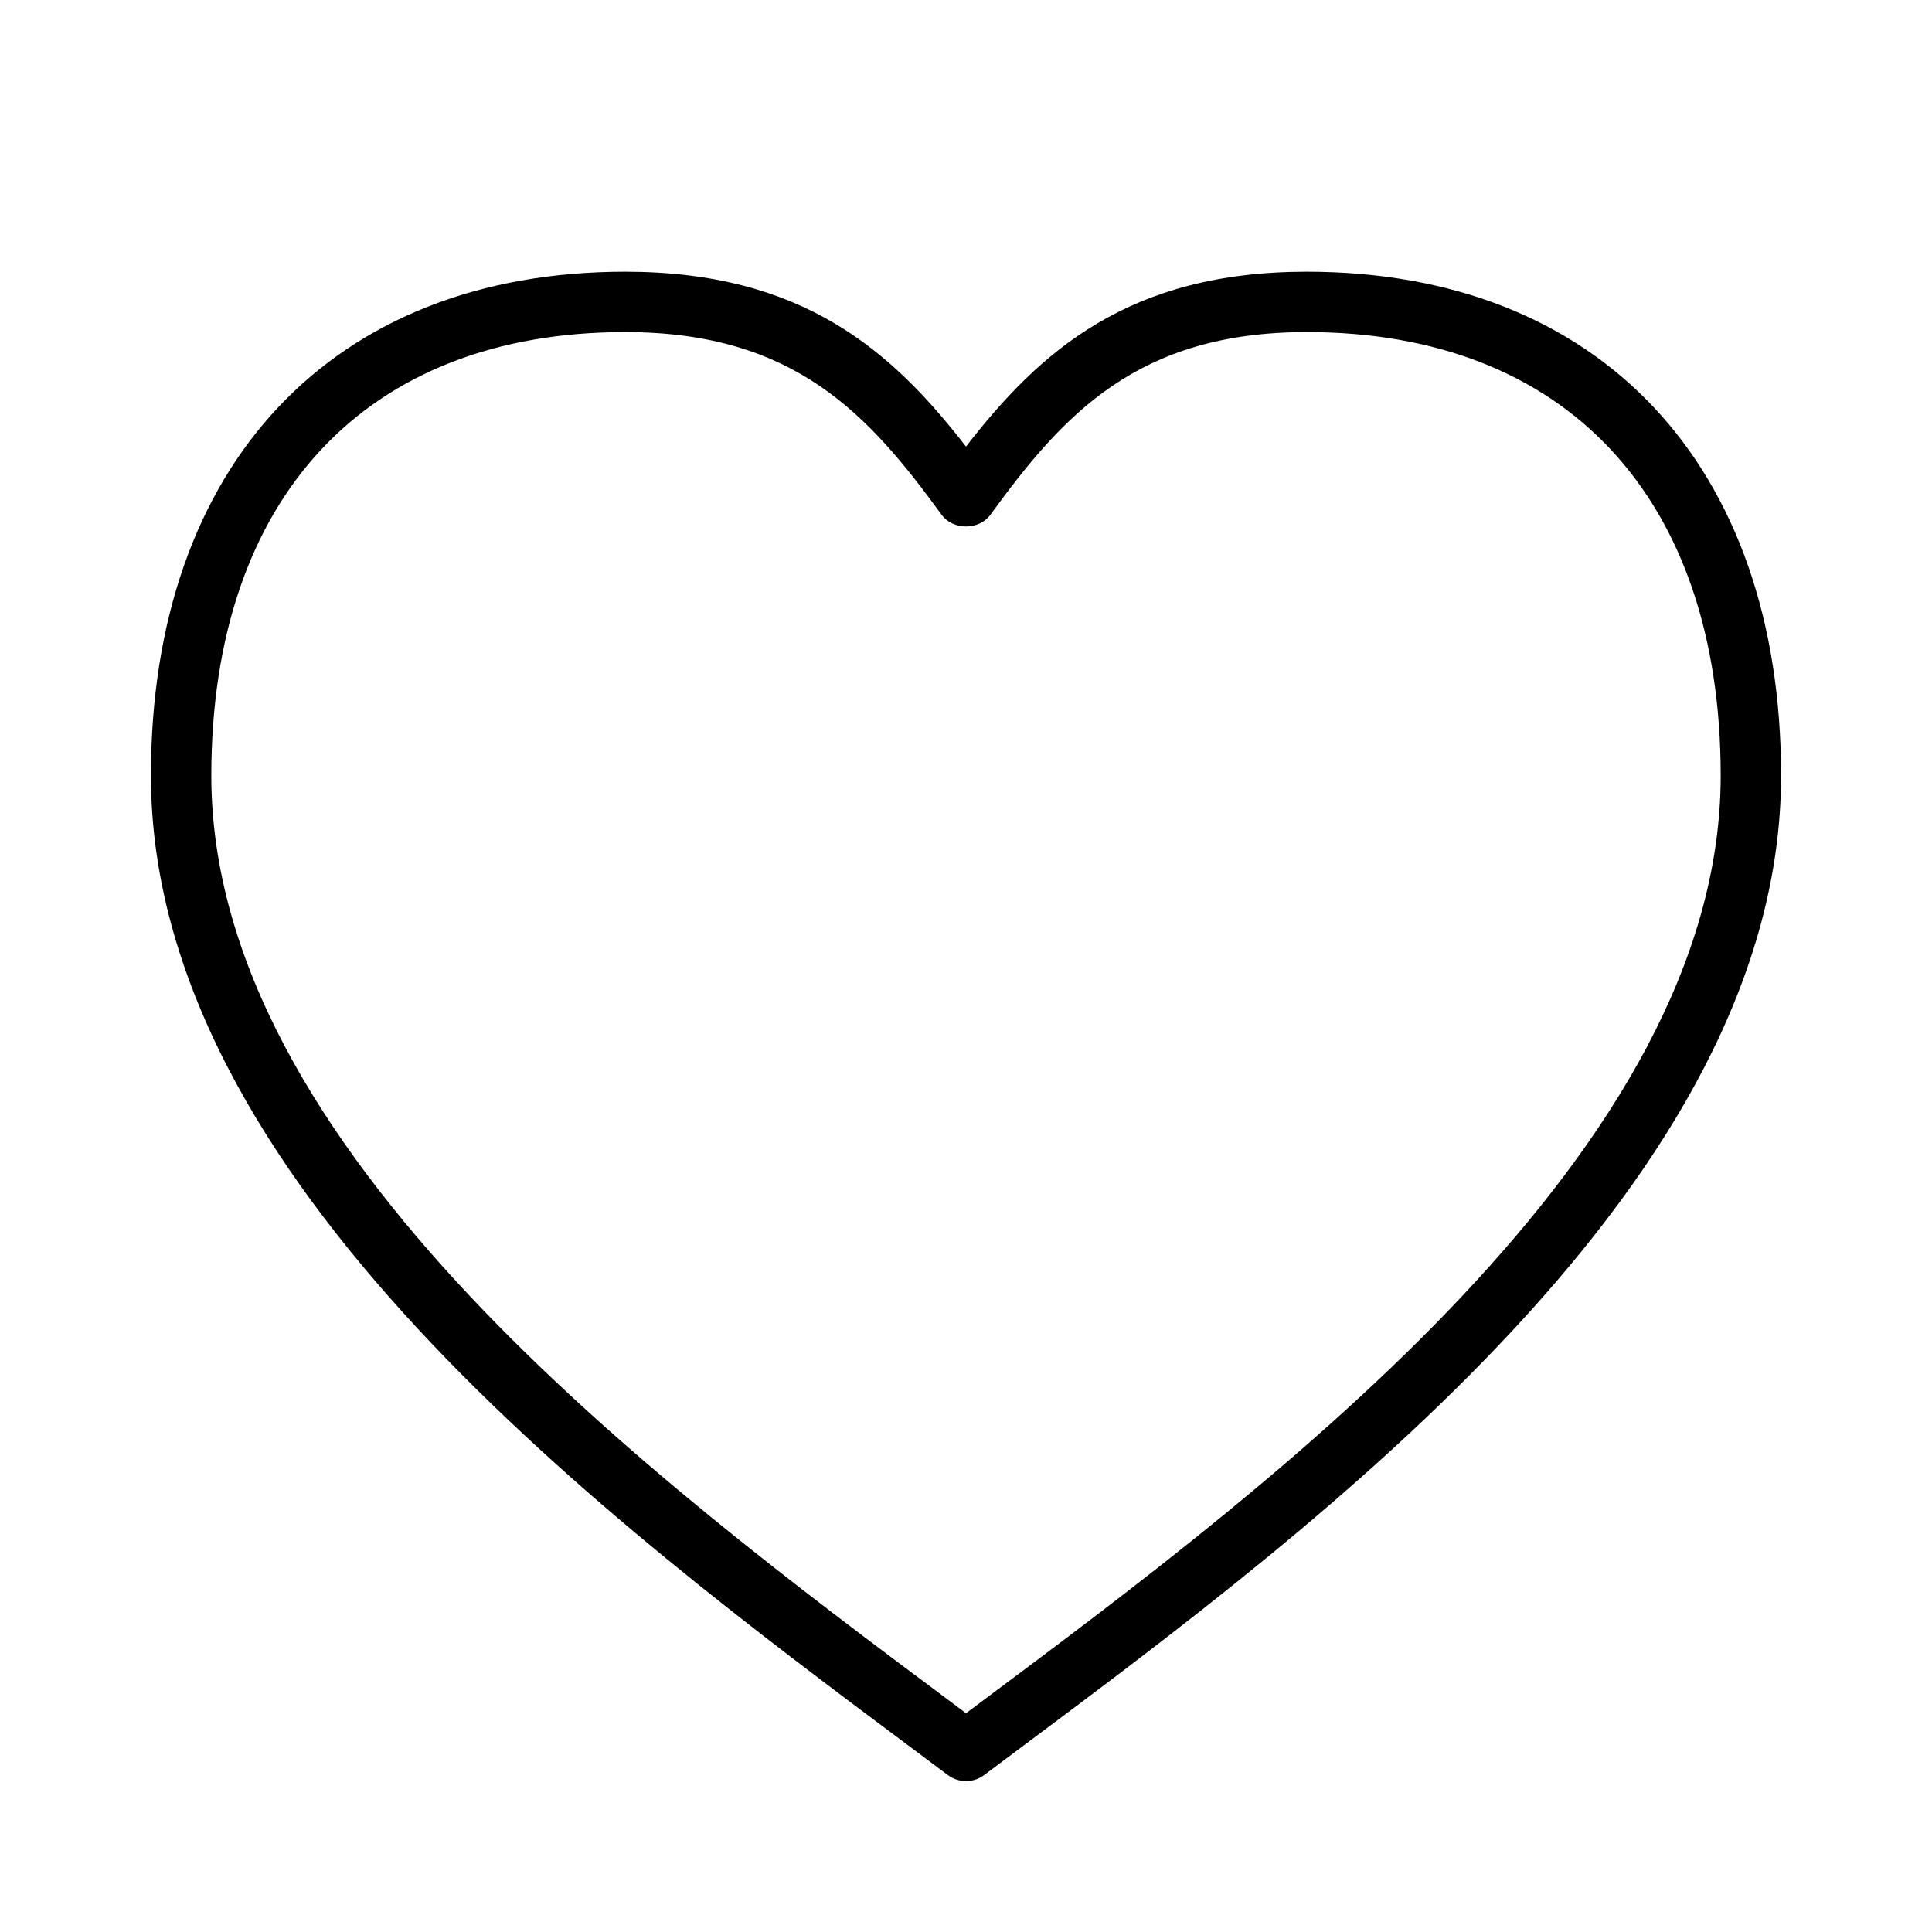 <!-- icon666.com - MILLIONS OF FREE VECTOR ICONS --><svg id="Capa_1" enable-background="new 0 0 64 64" viewBox="0 0 64 64" xmlns="http://www.w3.org/2000/svg"><path d="m32 59.001c-.211 0-.422-.066-.6-.199l-1.183-.885c-10.042-7.496-25.217-18.825-25.217-32.224 0-10.296 6.021-16.692 15.712-16.692 5.889 0 8.835 2.629 11.288 5.793 2.452-3.164 5.399-5.793 11.287-5.793 9.692 0 15.713 6.396 15.713 16.692 0 13.398-15.175 24.728-25.217 32.224l-1.183.885c-.178.133-.389.199-.6.199zm-11.288-48c-8.586 0-13.712 5.493-13.712 14.692 0 12.396 14.692 23.363 24.414 30.621l.586.439.586-.438c9.723-7.258 24.414-18.226 24.414-30.622 0-9.2-5.126-14.692-13.713-14.692-5.615 0-8.067 2.74-10.479 6.051-.376.517-1.24.517-1.616 0-2.412-3.311-4.864-6.051-10.48-6.051z"></path></svg>